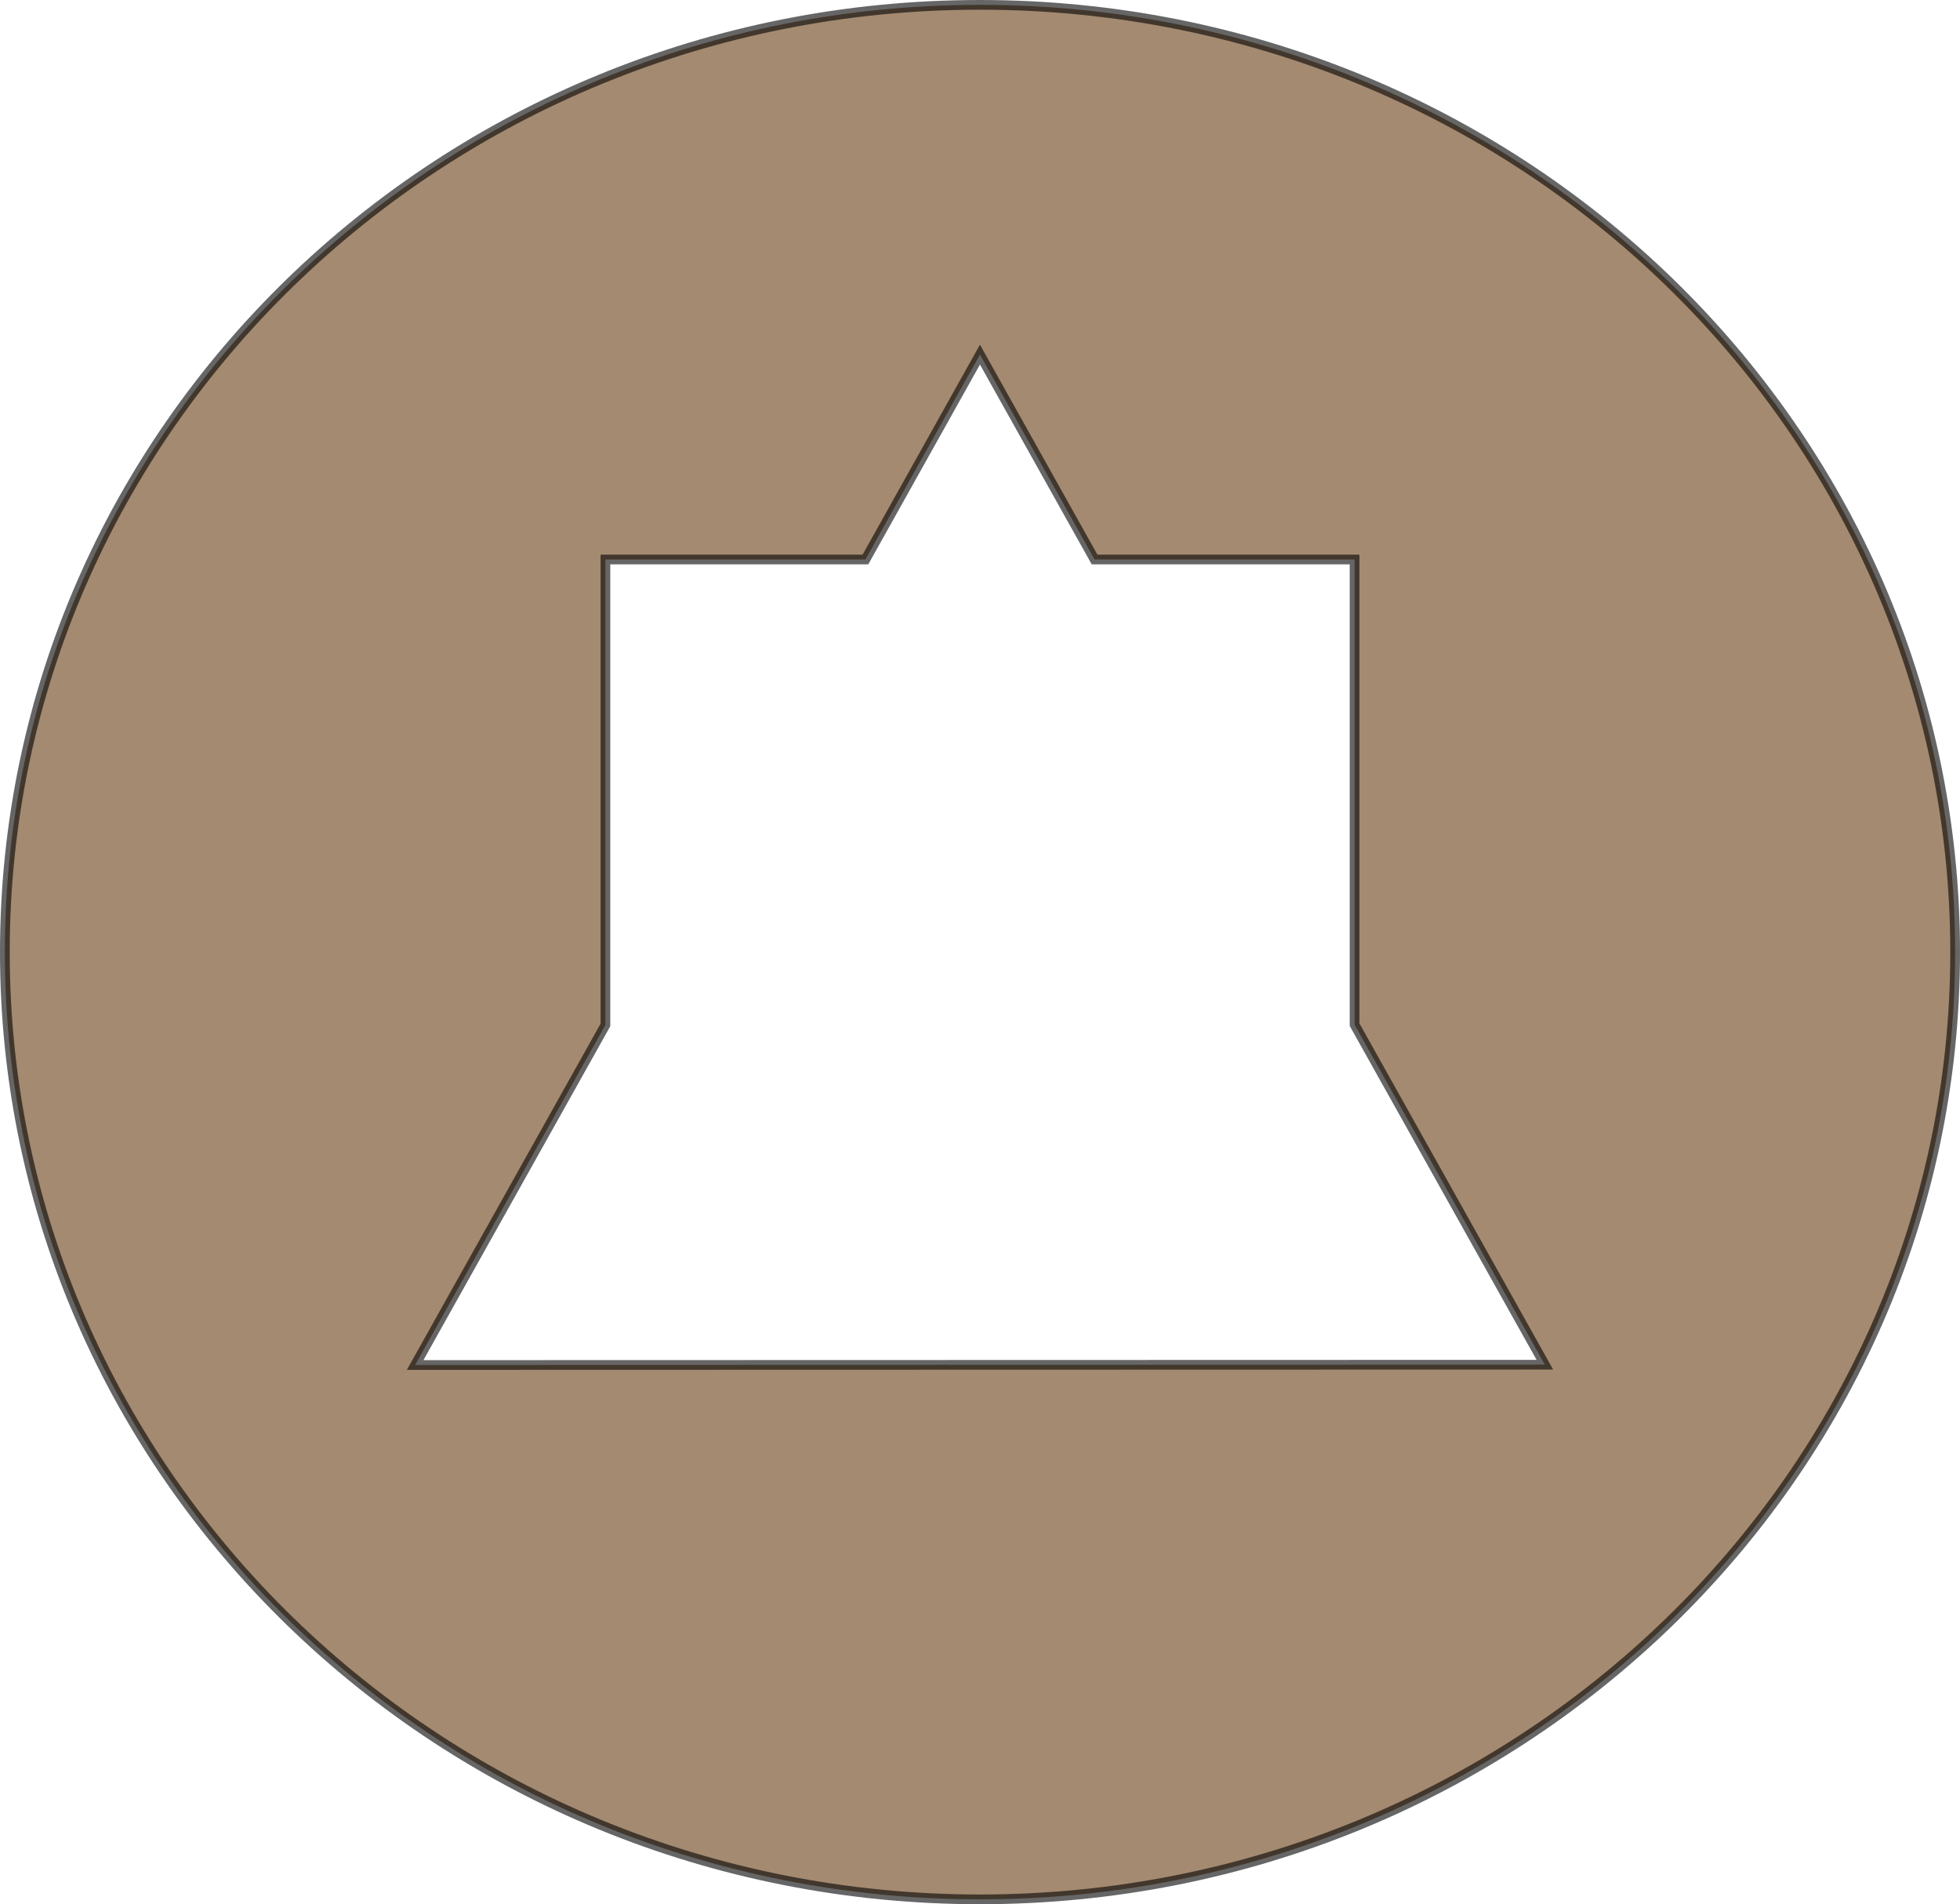 <svg xmlns="http://www.w3.org/2000/svg" viewBox="0 0 201.79 196"><defs><style>.cls-1{fill:#683c11;stroke:#010101;stroke-miterlimit:10;opacity:0.6;}</style></defs><title>Asset 5</title><g id="Layer_2" data-name="Layer 2"><g id="Layer_1-2" data-name="Layer 1"><path class="cls-1" d="M100.89.5C45.45.5.5,44.15.5,98s45,97.5,100.39,97.5,100.4-43.65,100.4-97.5S156.34.5,100.89.5Zm-58.15,140,19.59-35V57.59H89.1L100.89,36.5l11.8,21.09h26.77v47.88l19.59,35Z"/></g></g></svg>